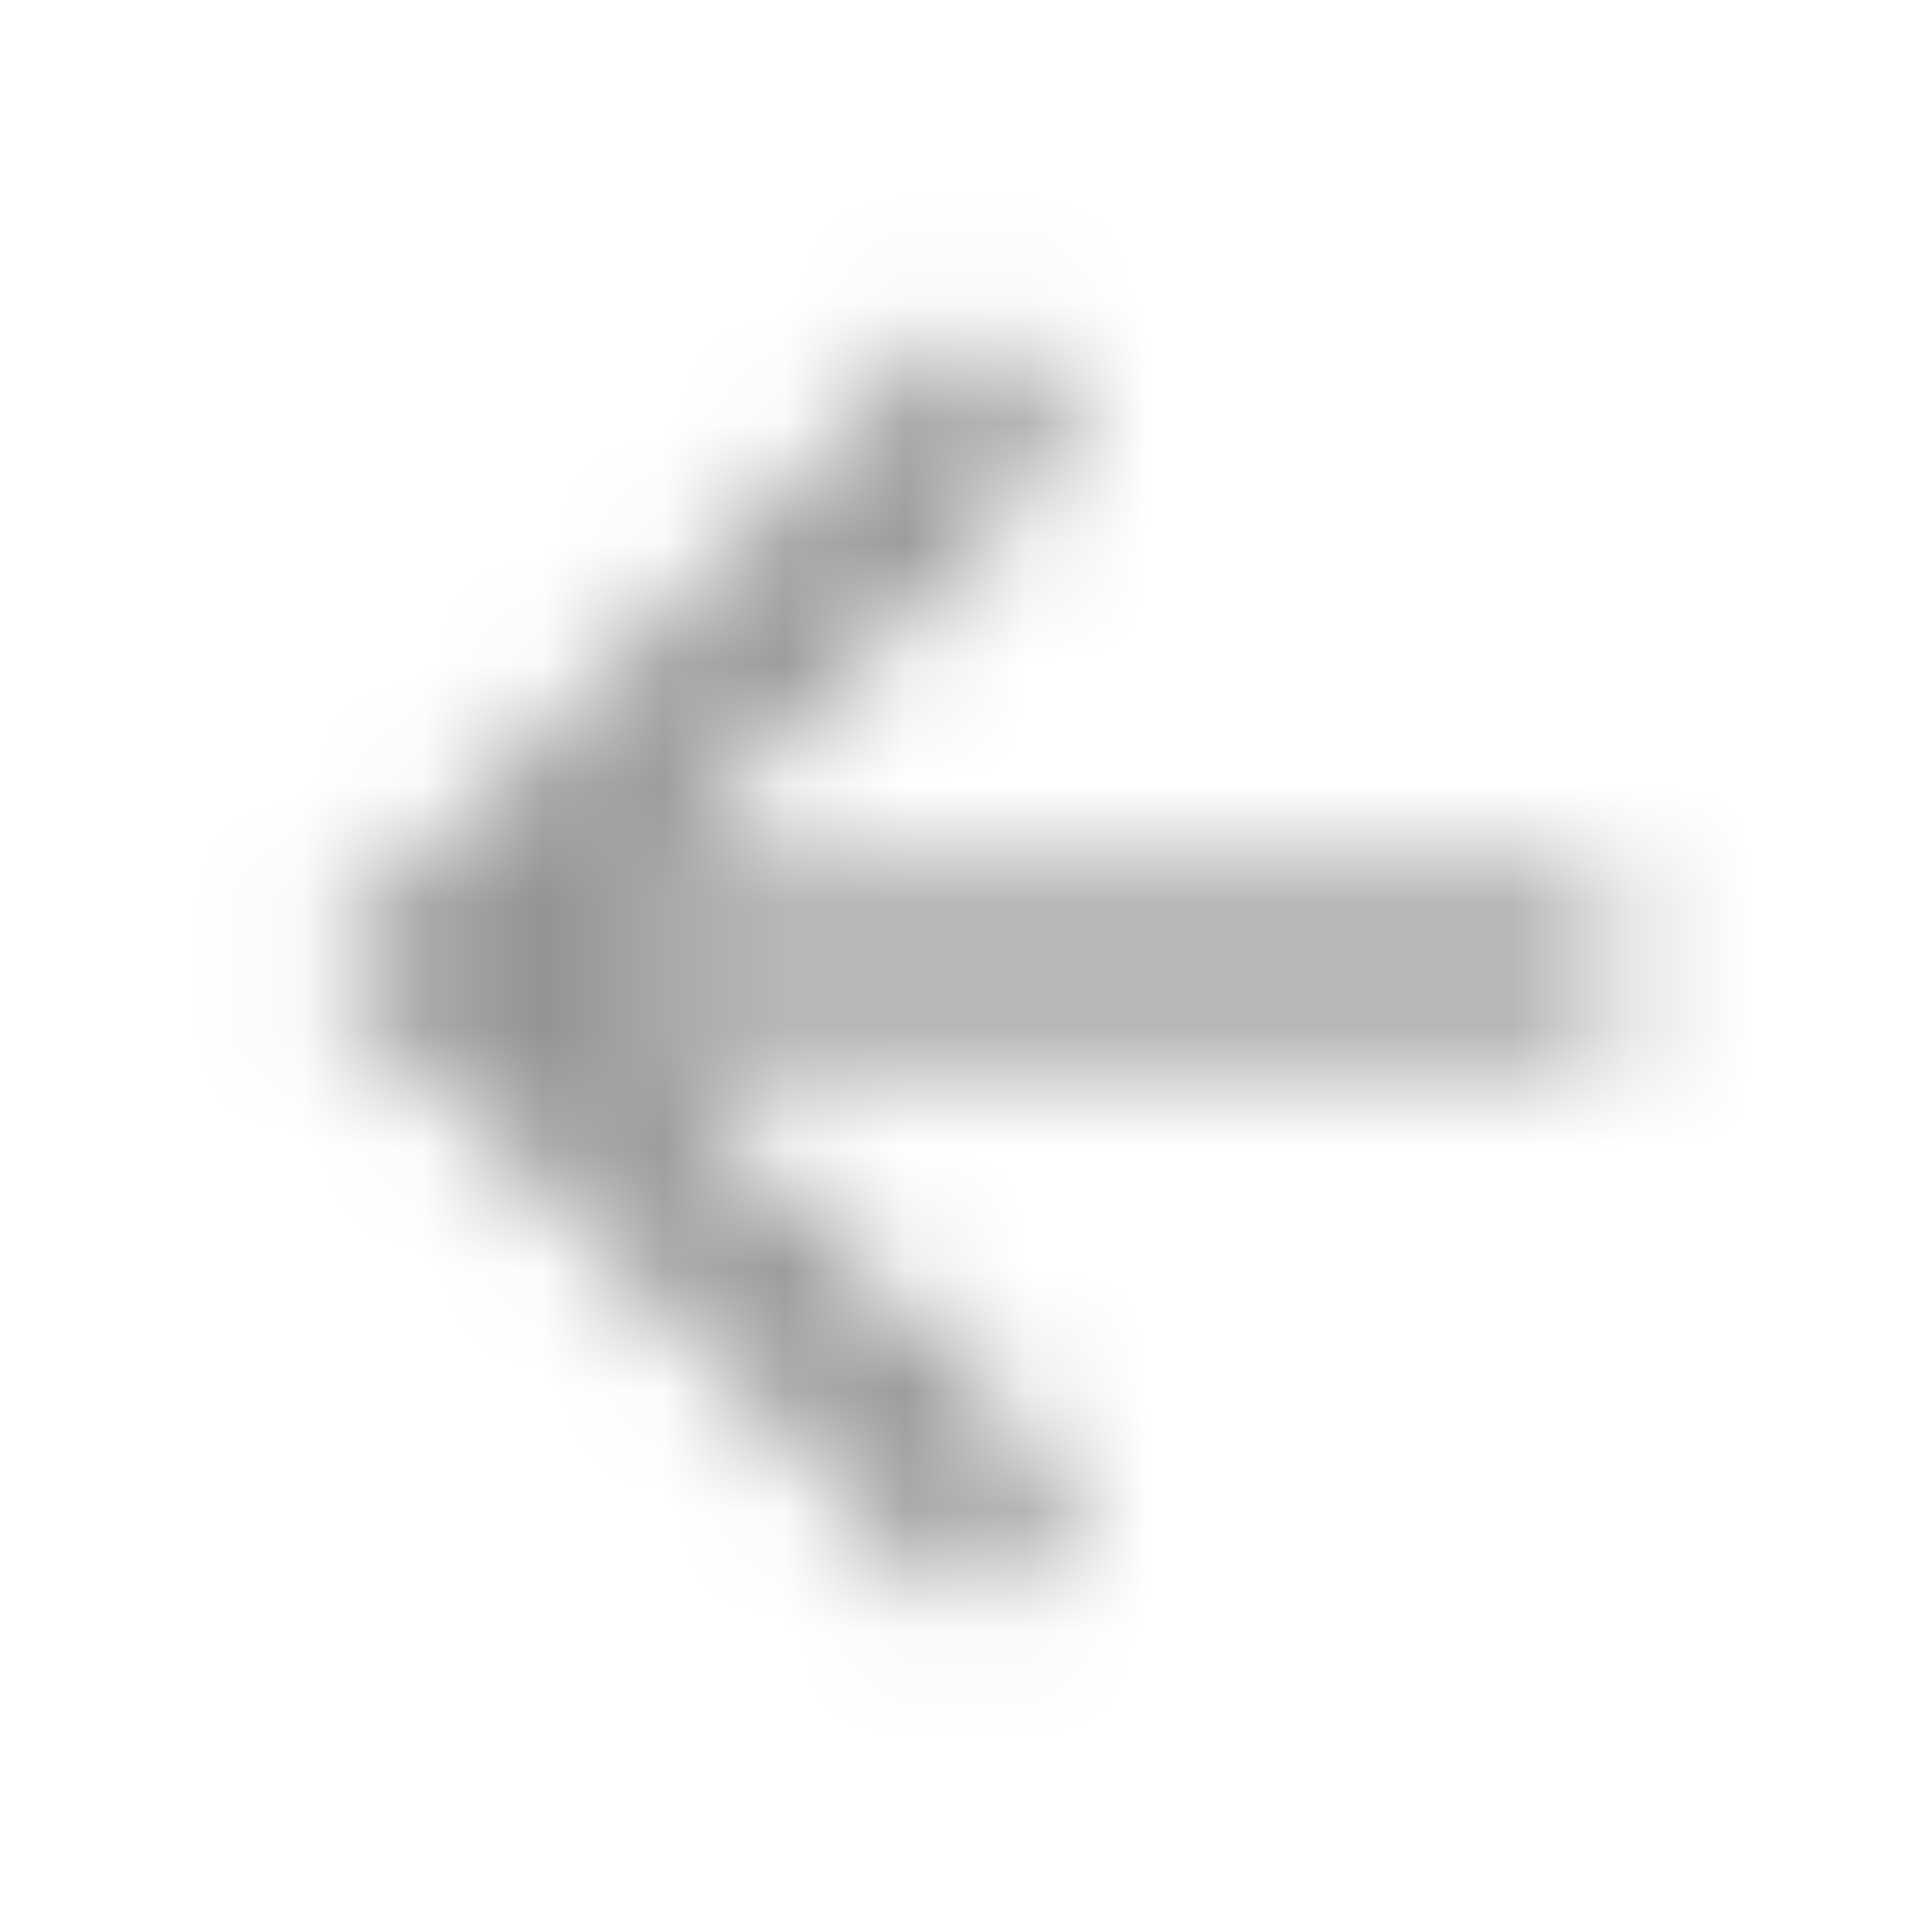 <svg width="16" height="16" viewBox="0 0 16 16" fill="none" xmlns="http://www.w3.org/2000/svg">
<mask id="mask0" mask-type="alpha" maskUnits="userSpaceOnUse" x="2" y="2" width="12" height="12">
<path d="M8 13.333L8.94 12.393L5.22 8.667L13.333 8.667L13.333 7.333L5.22 7.333L8.94 3.607L8 2.667L2.667 8L8 13.333Z" fill="white"/>
</mask>
<g mask="url(#mask0)">
<path fill-rule="evenodd" clip-rule="evenodd" d="M16 16L0 16L-1.39876e-06 1.39876e-06L16 0L16 16Z" fill="#939393"/>
</g>
</svg>
